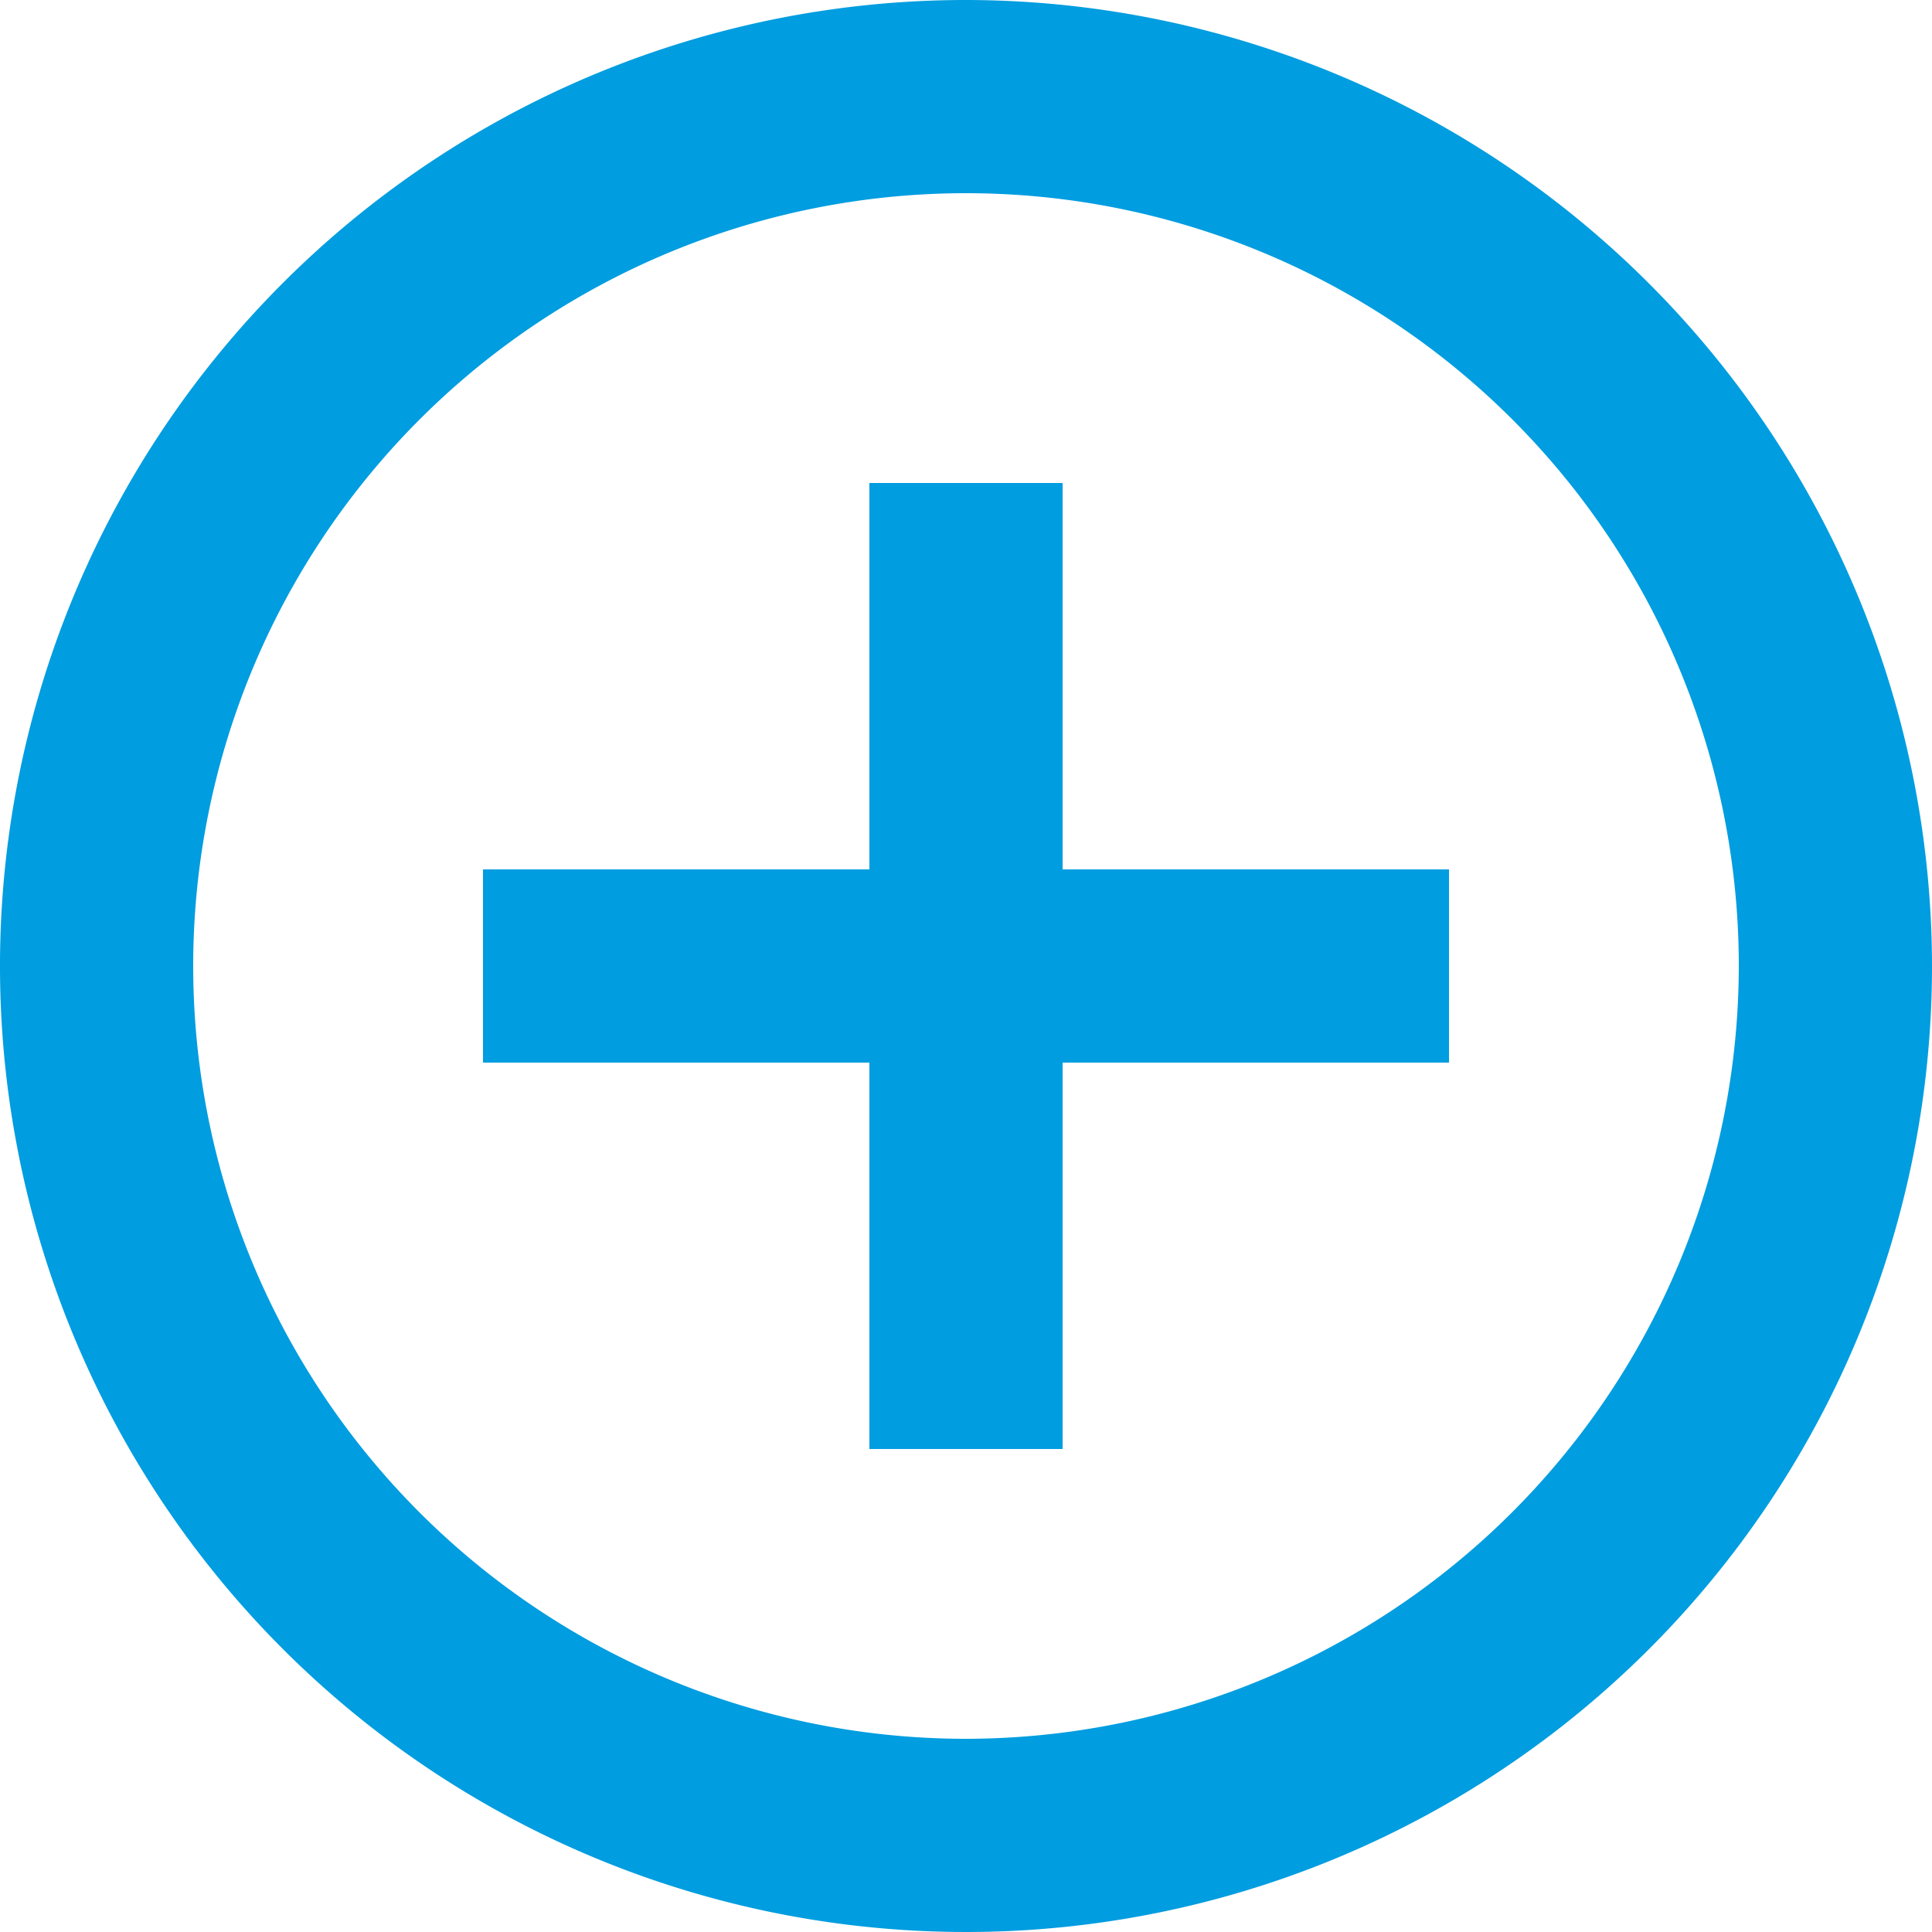 <svg xmlns="http://www.w3.org/2000/svg" width="18" height="18" viewBox="0 0 18 18">
  <g id="ic-plus-circle" transform="translate(-1.8 -1.8)">
    <path id="Trazado_148269" data-name="Trazado 148269" d="M11.7,6.3H9.9V9.9H6.3v1.8H9.9v3.6h1.8V11.7h3.6V9.9H11.7Z" fill="#009de0"/>
    <path id="Trazado_148270" data-name="Trazado 148270" d="M10.8,1.8a9,9,0,1,0,9,9A9.01,9.01,0,0,0,10.8,1.8Zm0,16.2A7.2,7.2,0,1,1,18,10.8,7.208,7.208,0,0,1,10.8,18Z" fill="#009de0"/>
  </g>
</svg>
